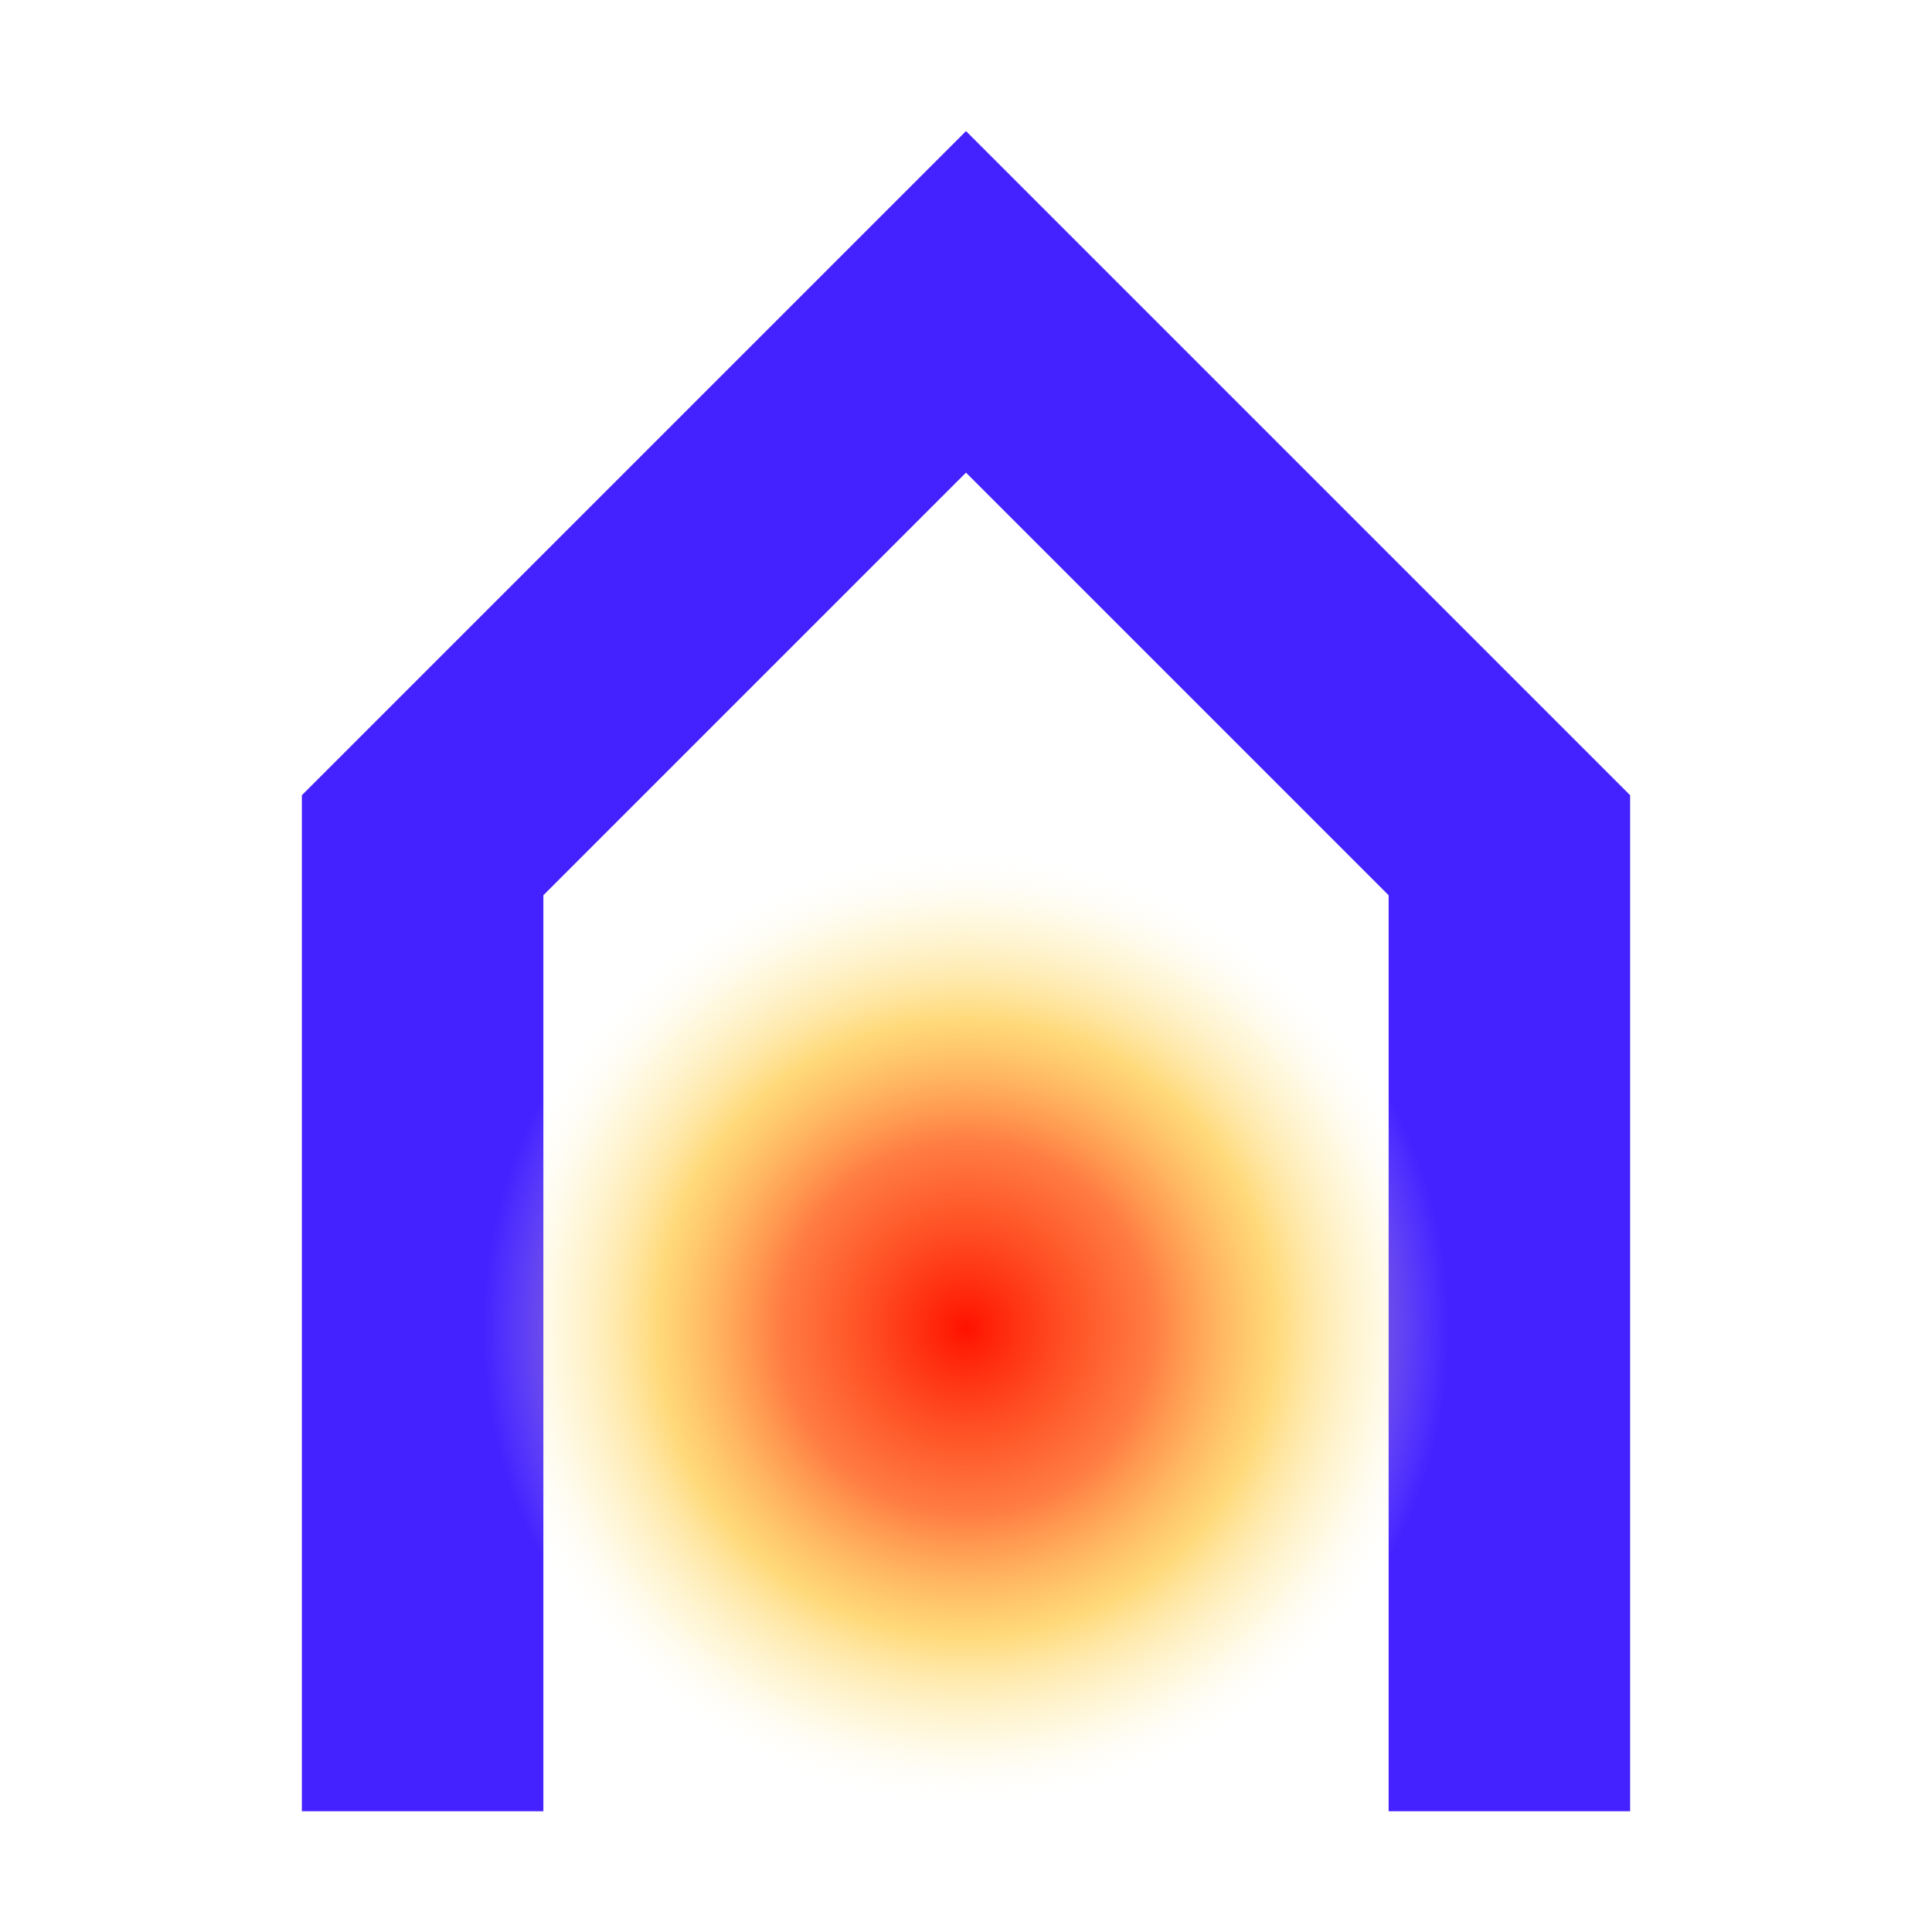 <?xml version="1.0" encoding="UTF-8" standalone="no"?>
<svg
   xmlns="http://www.w3.org/2000/svg"
   xmlns:xlink="http://www.w3.org/1999/xlink"
   version="1.1"
   height="32"
   width="32">
  <defs
     id="defs4">
    <linearGradient
       id="linearGradient4162">
      <stop
         id="stop4164"
         offset="0"
         style="stop-color:#ff1200;stop-opacity:1" />
      <stop
         style="stop-color:#ff4e00;stop-opacity:0.741"
         offset="0.383"
         id="stop4176" />
      <stop
         style="stop-color:#ffb700;stop-opacity:0.522"
         offset="0.639"
         id="stop4172" />
      <stop
         id="stop4174"
         offset="0.844"
         style="stop-color:#ffe480;stop-opacity:0.259" />
      <stop
         id="stop4166"
         offset="1"
         style="stop-color:#ffffff;stop-opacity:0" />
    </linearGradient>
    <radialGradient
       gradientUnits="userSpaceOnUse"
       r="8"
       fy="22"
       fx="16"
       cy="22"
       cx="16"
       id="radialGradient4170"
       xlink:href="#linearGradient4162" />
  </defs>
  <path
     id="path4133"
     d="m 7,30 0,-16 9,-9 9,9 0,16"
     style="fill:none;fill-rule:evenodd;stroke:#4422ff;stroke-width:4;stroke-linecap:butt;stroke-linejoin:miter;stroke-miterlimit:4;stroke-dasharray:none;stroke-opacity:1" />
  <circle
     r="8"
     cy="22"
     cx="16"
     id="path4160"
     style="fill:url(#radialGradient4170);fill-opacity:1;stroke-width:4;stroke-miterlimit:4;stroke-dasharray:none" />
</svg>
